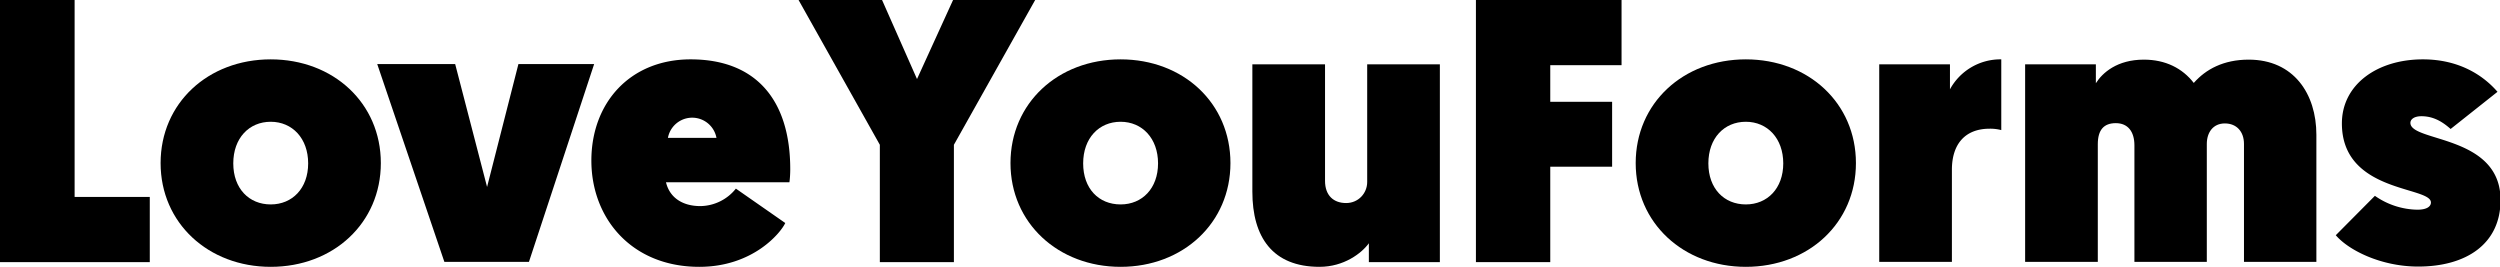 <svg xmlns="http://www.w3.org/2000/svg" width="901.3" height="96.3" viewBox="0 0 901.3 96.3">
  <title>3) logo-text-black</title>
  <g>
    <path d="M80.4,338.3h26.9v71h27.1v23.5h-54V338.3Z" transform="translate(-80.4 -338.3)"/>
    <path d="M178,434.5c-22.5,0-39.7-15.8-39.7-37.4s17.1-37.4,39.7-37.4,39.7,15.8,39.7,37.4S200.6,434.5,178,434.5Zm0-22.5c7.8,0,13.5-5.8,13.5-14.8s-5.7-15-13.5-15-13.5,5.9-13.5,15S170.2,412,178,412Z" transform="translate(-80.4 -338.3)"/>
    <path d="M240.6,432.7l-24.2-71.3h28.1l11.5,44.3,11.3-44.3h27.3l-23.5,71.3H240.6Z" transform="translate(-80.4 -338.3)"/>
    <path d="M329.4,359.7c23.5,0,35.9,14.6,35.9,39.6,0,1.5-.1,3.4-0.3,4.7H320.5c1.3,5.5,5.9,8.6,12.4,8.6a16.6,16.6,0,0,0,12.8-6.3l17.8,12.4c-1.6,3.5-11.6,15.8-31,15.8-24.4,0-38.9-17.5-38.9-38.3S307.5,359.7,329.4,359.7Zm9.3,28.3a8.9,8.9,0,0,0-17.5,0h17.5Z" transform="translate(-80.4 -338.3)"/>
    <path d="M397.6,390.5l-29.3-52.2h30.1l12.6,28.5L424,338.3h29.6l-29.3,52.2v42.3H397.6V390.5Z" transform="translate(-80.4 -338.3)"/>
    <path d="M484.4,434.5c-22.5,0-39.7-15.8-39.7-37.4s17.1-37.4,39.7-37.4S524,375.5,524,397.1,506.9,434.5,484.4,434.5Zm0-22.5c7.8,0,13.5-5.8,13.5-14.8s-5.7-15-13.5-15-13.5,5.9-13.5,15S476.5,412,484.4,412Z" transform="translate(-80.4 -338.3)"/>
    <path d="M531.9,407.4V361.5h26.2v42c0,5.4,3.2,8,7.6,8s7.6-3.5,7.6-7.6V361.5h26.2v71.3H573.9V426c-2.6,3.6-9,8.5-17.8,8.5C539.2,434.5,531.9,423.8,531.9,407.4Z" transform="translate(-80.4 -338.3)"/>
    <path d="M612.5,338.3H665v23.5H639.3V375h22.3v23.4H639.3v34.4H612.5V338.3Z" transform="translate(-80.4 -338.3)"/>
    <path d="M709.8,434.5c-22.5,0-39.7-15.8-39.7-37.4s17.1-37.4,39.7-37.4,39.7,15.8,39.7,37.4S732.4,434.5,709.8,434.5Zm0-22.5c7.8,0,13.5-5.8,13.5-14.8s-5.7-15-13.5-15-13.5,5.9-13.5,15S702,412,709.8,412Z" transform="translate(-80.4 -338.3)"/>
    <path d="M801.9,385.2a15.7,15.7,0,0,0-4.2-.5c-8.8,0-13.6,5.5-13.6,14.8v33.2H757.9V361.5h25.5v9a20.7,20.7,0,0,1,18.5-10.8v25.5Z" transform="translate(-80.4 -338.3)"/>
    <path d="M915.5,432.7H889.4V390.2c0-4.5-2.7-7.4-6.9-7.4s-6.5,3.2-6.5,7.4v42.5H849.9v-42c0-5-2.4-8-6.7-8s-6.5,2.4-6.5,7.6v42.4H810.5V361.5H836v6.8c2.4-3.8,7.7-8.5,17.3-8.5,7.8,0,13.9,3.1,18,8.4,4.3-4.9,10.7-8.4,19.8-8.4,16.2,0,24.4,12.3,24.4,27.1v45.9Z" transform="translate(-80.4 -338.3)"/>
    <path d="M936.6,408.9a27.4,27.4,0,0,0,15.3,5c3.5,0,4.9-1.2,4.9-2.6,0-5.9-32.1-3.4-32.1-28.5,0-14,12.7-23.1,29.2-23.1,13.2,0,21.9,5.9,26.9,11.7l-16.9,13.4c-2.6-2.3-5.9-4.6-10.5-4.6-2.8,0-4,1.2-4,2.4,0,7,32.5,4.2,32.5,27.8,0,15.8-12.3,24-29.7,24-13.4,0-25.1-5.9-29.7-11.3Z" transform="translate(-80.4 -338.3)"/>
  </g>
</svg>
